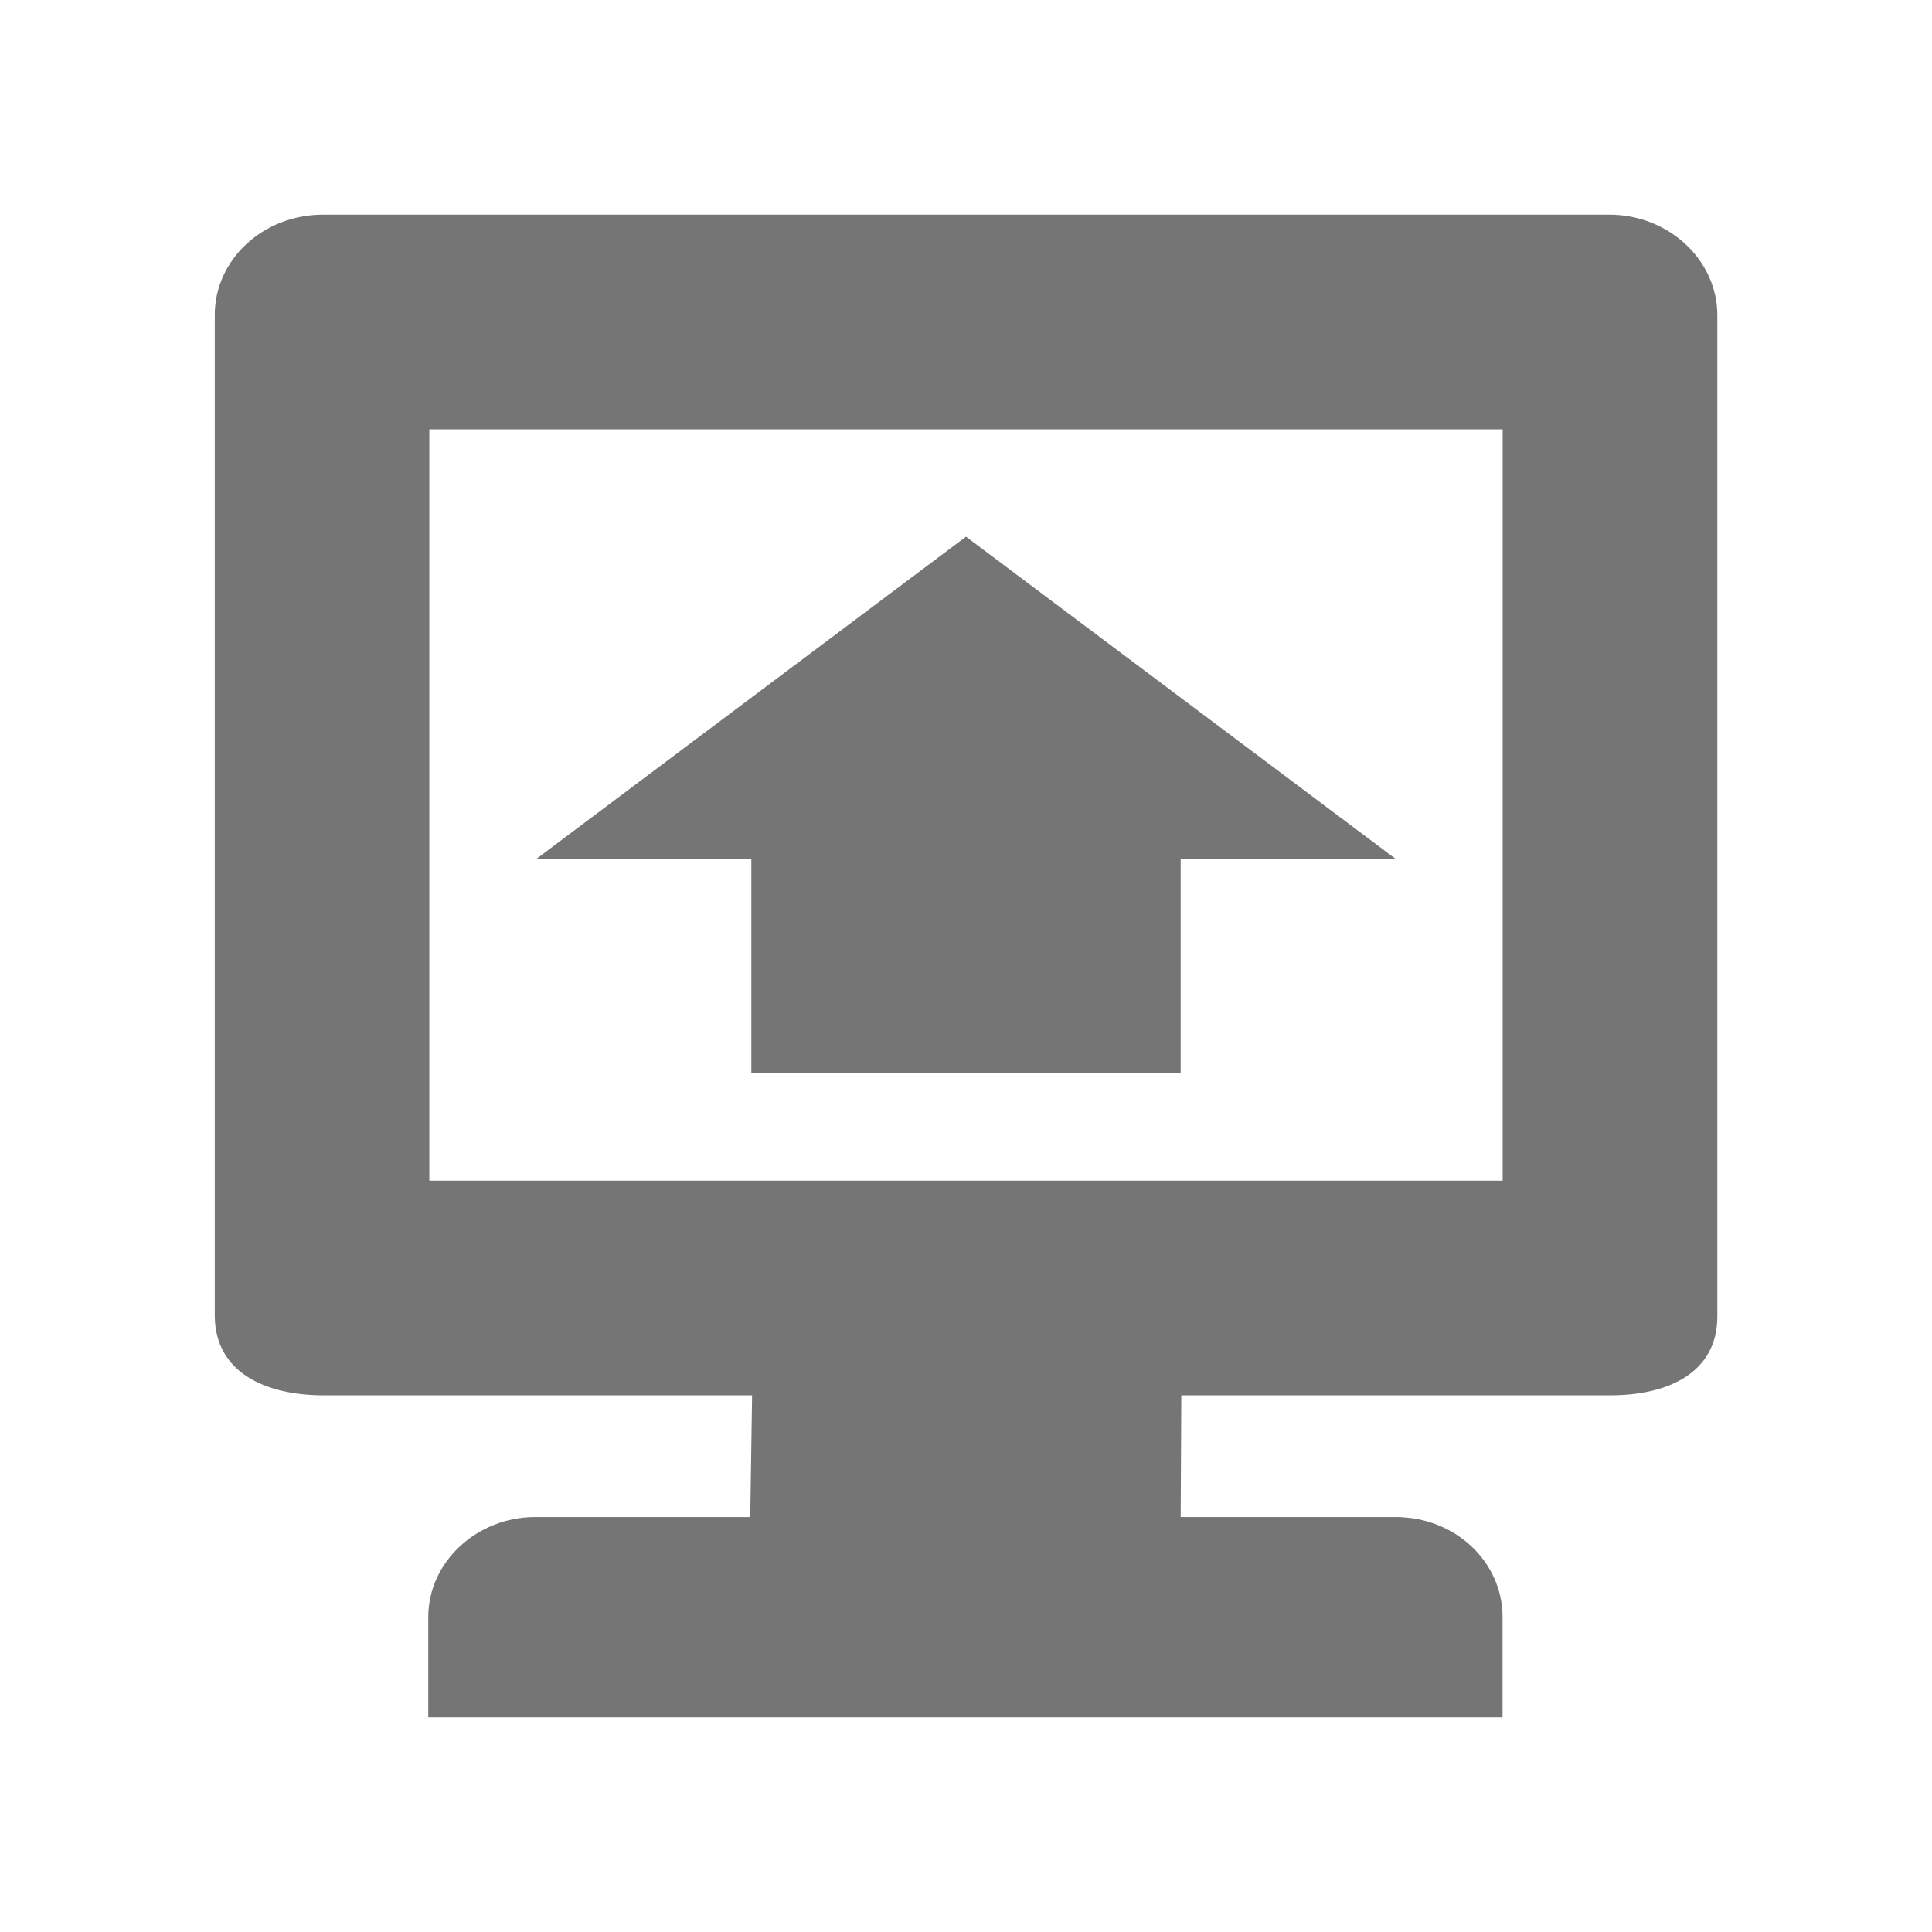 <svg xmlns:xlink="http://www.w3.org/1999/xlink" xmlns="http://www.w3.org/2000/svg" width="500" height="500" viewBox="0 0 18 18" fit="" preserveAspectRatio="xMidYMid meet" focusable="false"><path d="M11 8v2H7V8H5l4-3 4 3h-2zm3.993-6C15.55 2 16 2.426 16 2.936v9.33c0 .514-.443.734-1 .734h-3.994L11 14.134h2.004c.55 0 .995.414.995.932V16H3.99v-.934c0-.516.456-.932.995-.932H6.99L7.007 13h-3.99c-.556 0-1.01-.22-1.016-.735v-9.33C2 2.42 2.45 2 3.01 2h11.986zM14 4H4v7h10V4z" fill-opacity="0.54" fill="#000000"></path></svg>